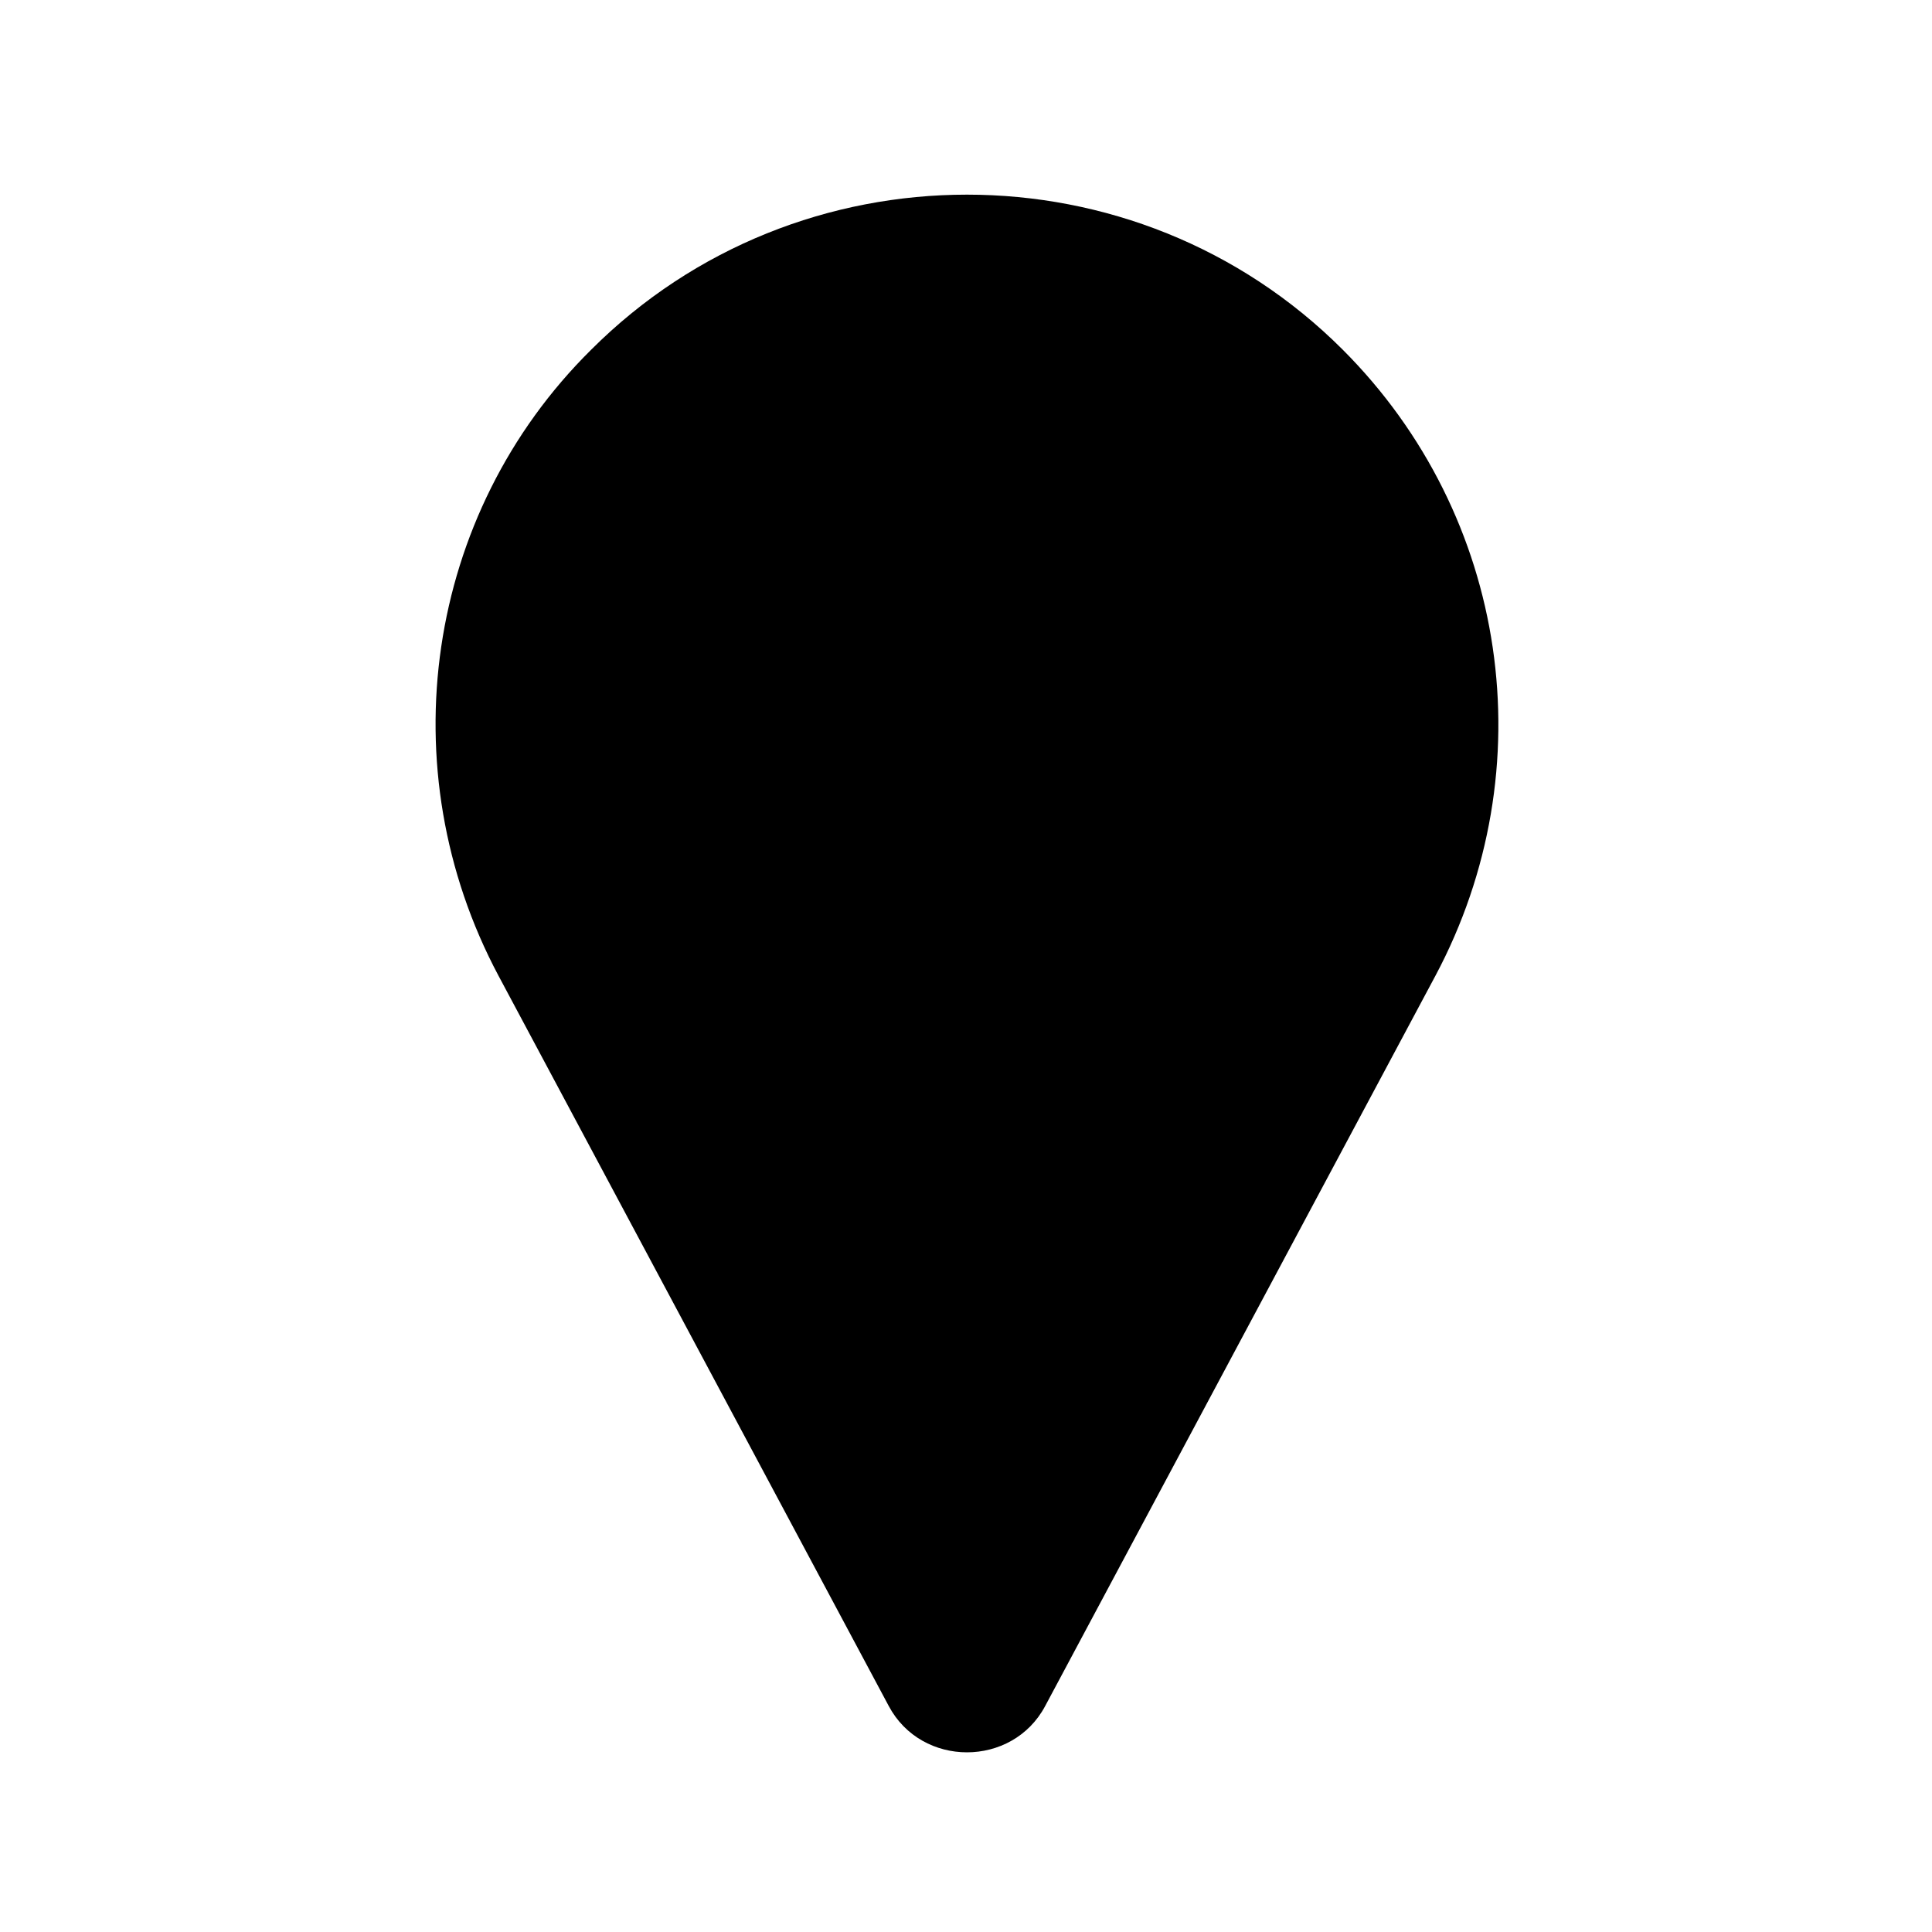 <svg version="1.1" xmlns="http://www.w3.org/2000/svg" xmlns:xlink="http://www.w3.org/1999/xlink"
    viewBox="0 0 100 100" shape-rendering="geometricPrecision">
    <path d="M46,88.3L25.8,50.5c-5.7-10.7-3.8-23.9,4.8-32.4l0,0c10.7-10.7,28.2-10.7,38.9,0l0,0
        c8.6,8.6,10.5,21.7,4.8,32.4L54.1,88.3C52.4,91.5,47.7,91.5,46,88.3z"/>
    <circle cx="50.5" cy="37.4" r="11.1"/>
</svg>